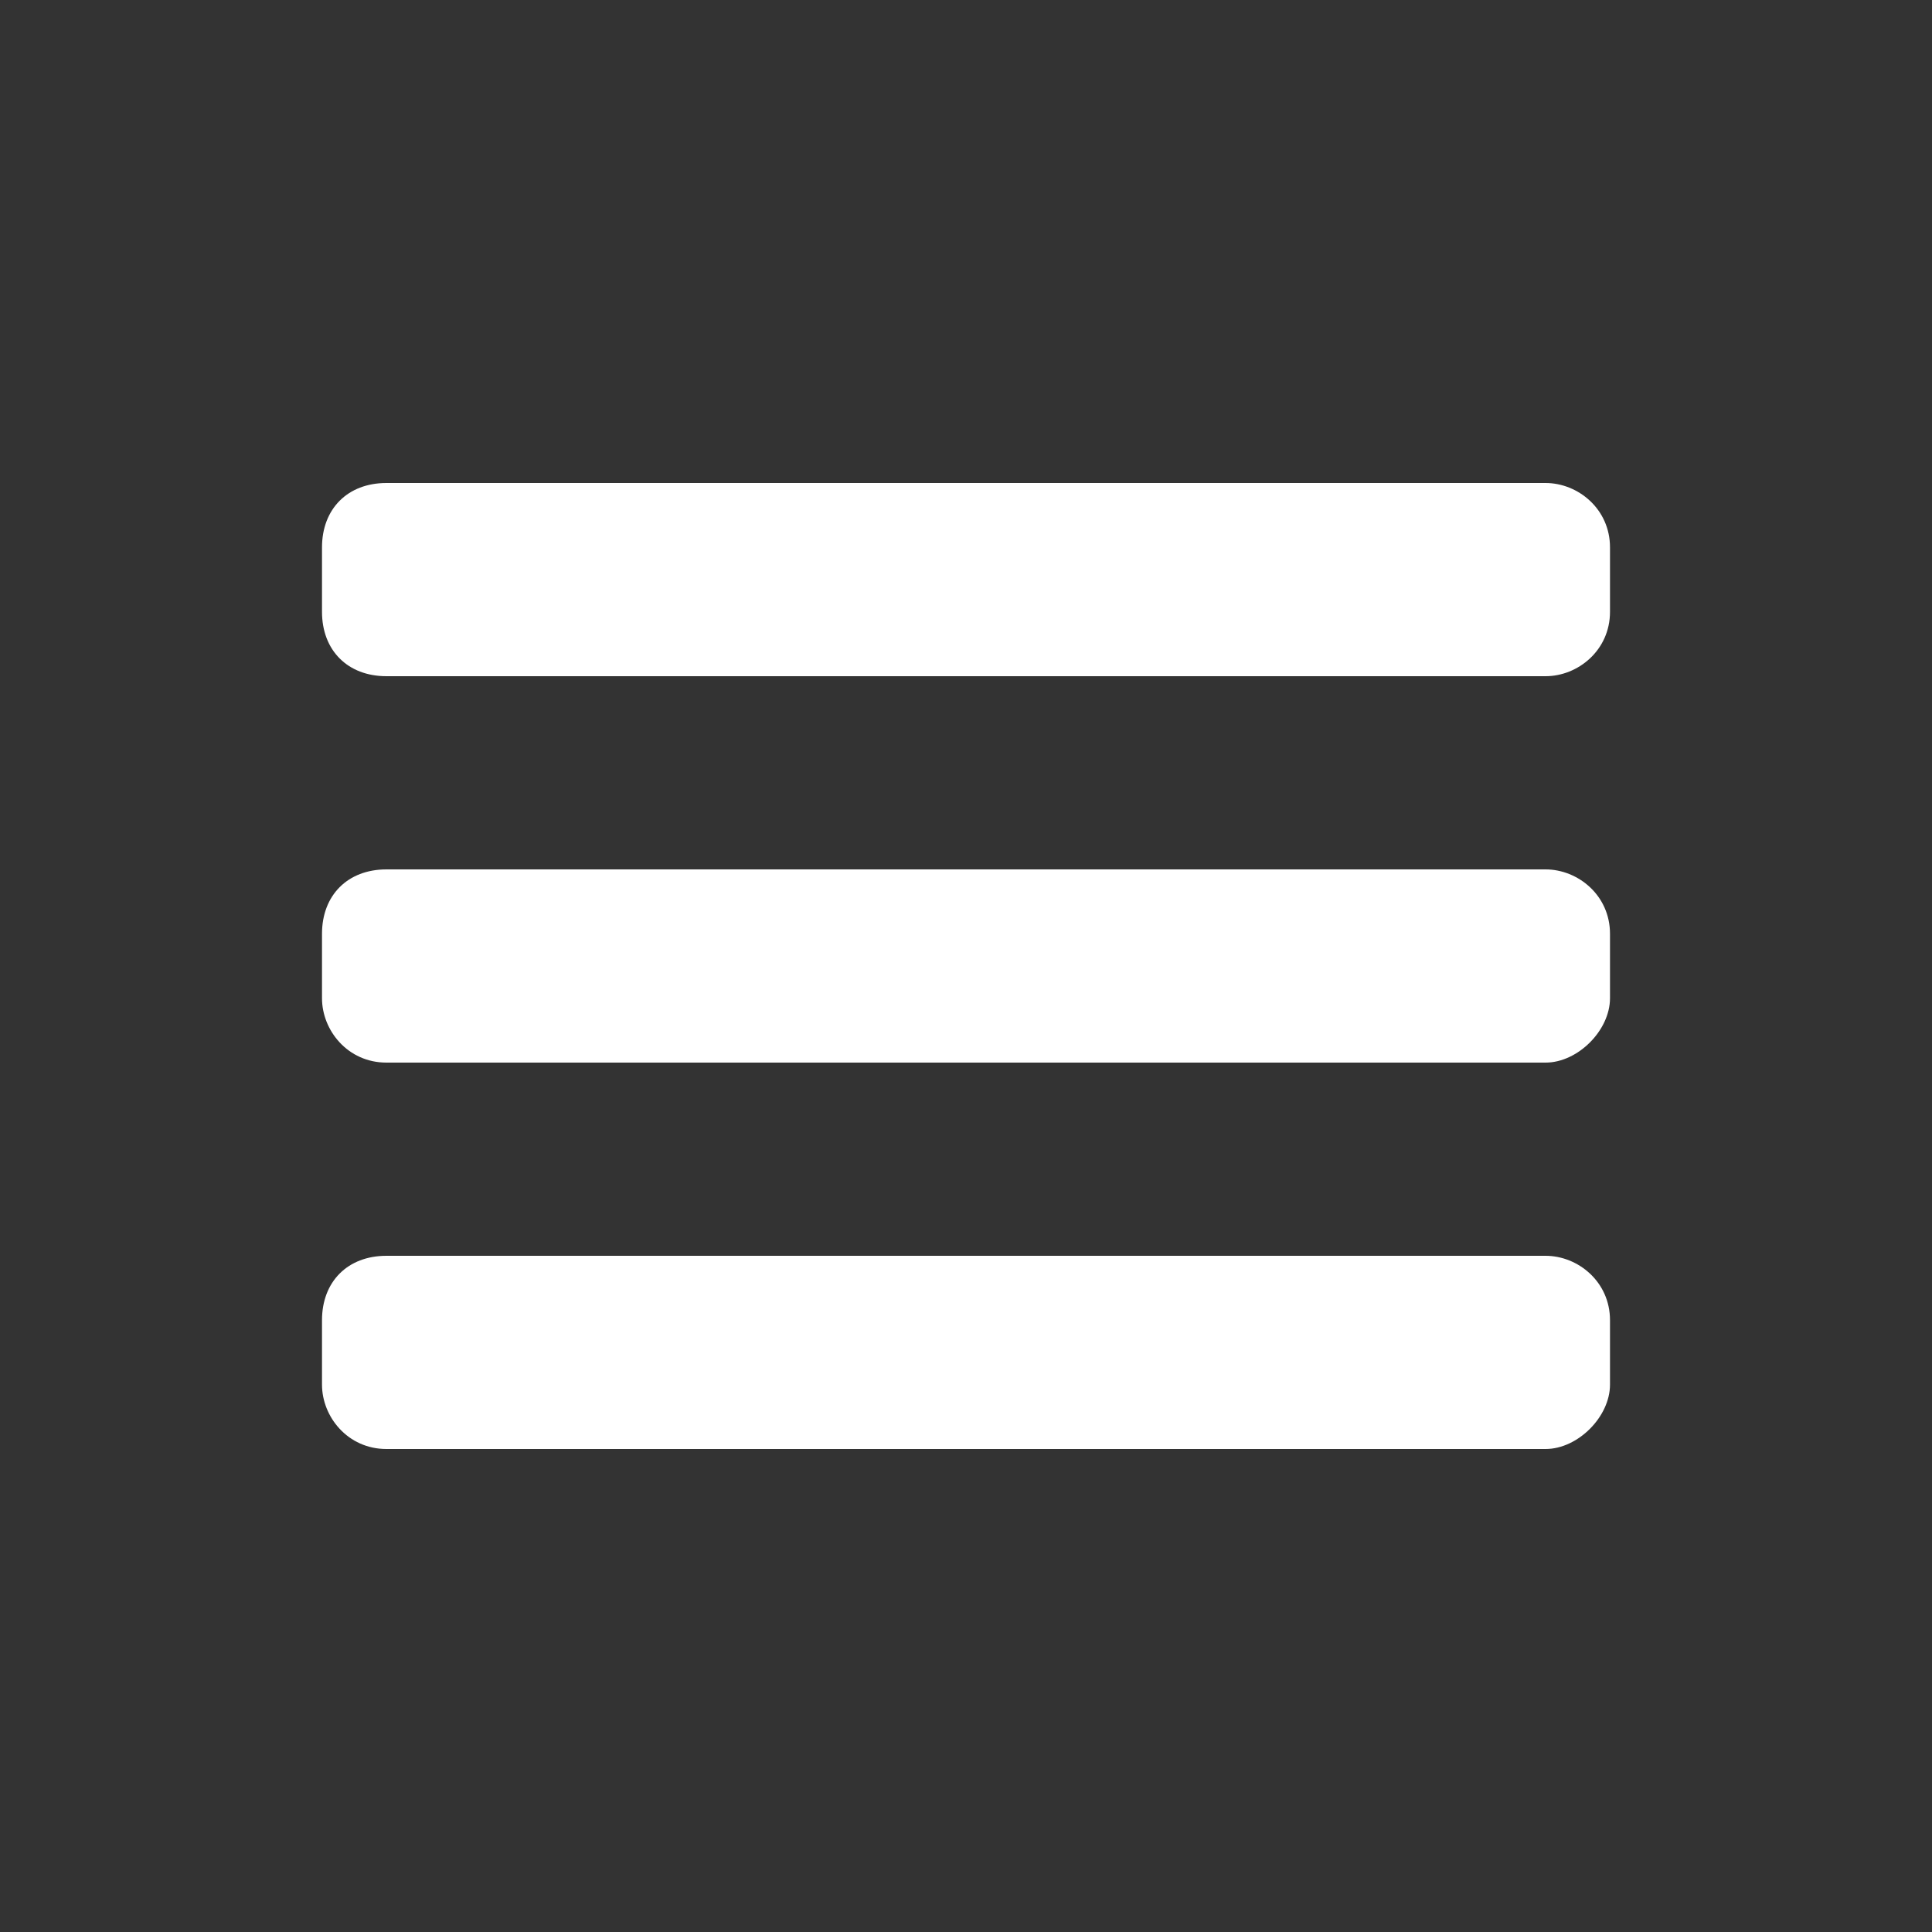 <?xml version="1.0" encoding="utf-8"?>
<!-- Generator: Adobe Illustrator 18.1.1, SVG Export Plug-In . SVG Version: 6.00 Build 0)  -->
<svg version="1.1" id="Layer_1" xmlns="http://www.w3.org/2000/svg" xmlns:xlink="http://www.w3.org/1999/xlink" x="0px" y="0px"
	 width="30px" height="30px" viewBox="0 0 30 30" enable-background="new 0 0 30 30" xml:space="preserve">
<rect x="0" y="0" width="30" height="30" fill="#333333" stroke="none"/>
<path fill="#FFFFFF" d="M24,16.5H6c-0.6,0-1-0.5-1-1v-1c0-0.6,0.4-1,1-1h18c0.5,0,1,0.4,1,1v1C25,16,24.5,16.5,24,16.5z"/>
<path fill="#FFFFFF" d="M24,10.5H6c-0.6,0-1-0.4-1-1v-1c0-0.6,0.4-1,1-1l18,0c0.5,0,1,0.4,1,1v1C25,10.1,24.5,10.5,24,10.5z"/>
<path fill="#FFFFFF" d="M24,22.5H6c-0.6,0-1-0.5-1-1v-1c0-0.6,0.4-1,1-1h18c0.5,0,1,0.4,1,1v1C25,22,24.5,22.5,24,22.5z"/>
</svg>
